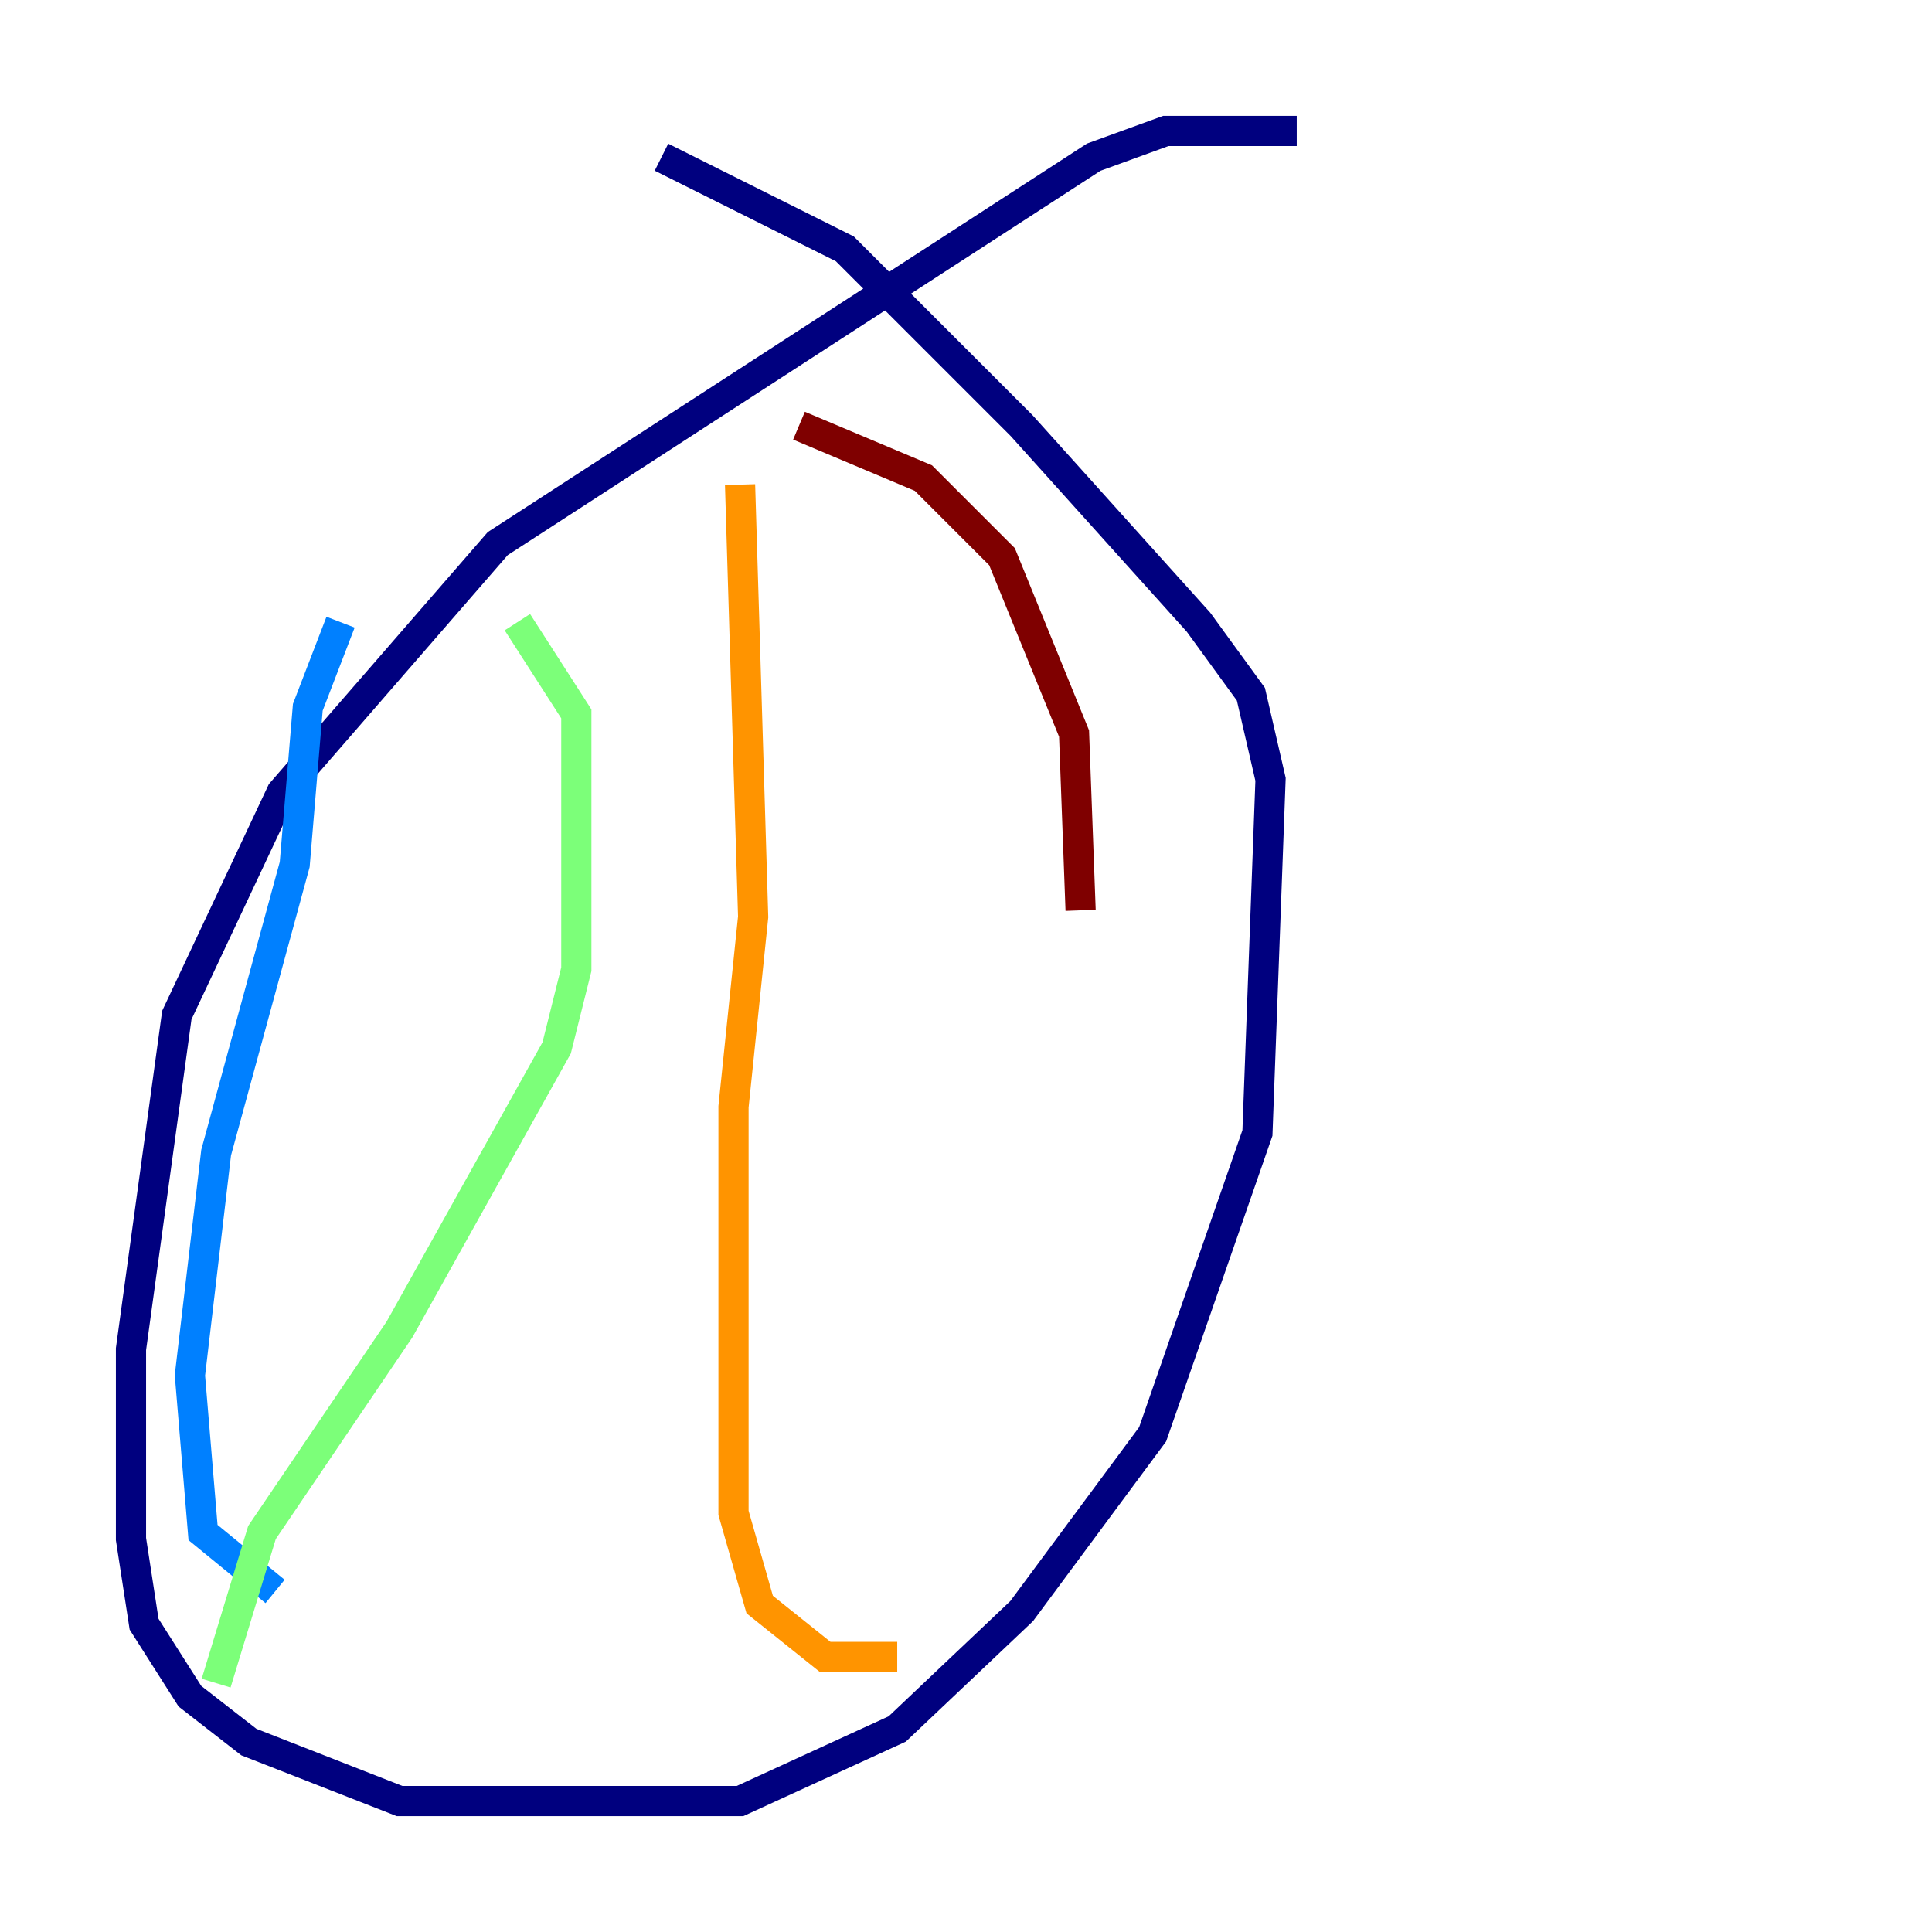 <?xml version="1.0" encoding="utf-8" ?>
<svg baseProfile="tiny" height="128" version="1.2" viewBox="0,0,128,128" width="128" xmlns="http://www.w3.org/2000/svg" xmlns:ev="http://www.w3.org/2001/xml-events" xmlns:xlink="http://www.w3.org/1999/xlink"><defs /><polyline fill="none" points="85.912,8.678 77.234,8.678 72.461,10.414 32.976,36.014 18.658,52.502 11.715,67.254 8.678,89.383 8.678,101.966 9.546,107.607 12.583,112.38 16.488,115.417 26.468,119.322 49.031,119.322 59.444,114.549 67.688,106.739 76.366,95.024 83.308,75.064 84.176,51.634 82.875,45.993 79.403,41.22 67.688,28.203 55.973,16.488 43.824,10.414" stroke="#00007f" stroke-width="2" /><polyline fill="none" points="22.563,41.22 20.393,46.861 19.525,57.275 14.319,76.366 12.583,91.119 13.451,101.532 18.224,105.437" stroke="#0080ff" stroke-width="2" /><polyline fill="none" points="34.278,41.22 38.183,47.295 38.183,64.217 36.881,69.424 26.468,88.081 17.356,101.532 14.319,111.512" stroke="#7cff79" stroke-width="2" /><polyline fill="none" points="49.031,32.108 49.898,60.746 48.597,73.329 48.597,100.231 50.332,106.305 54.671,109.776 59.444,109.776" stroke="#ff9400" stroke-width="2" /><polyline fill="none" points="52.936,28.203 61.18,31.675 66.386,36.881 71.159,48.597 71.593,60.312" stroke="#7f0000" stroke-width="2" /></svg>